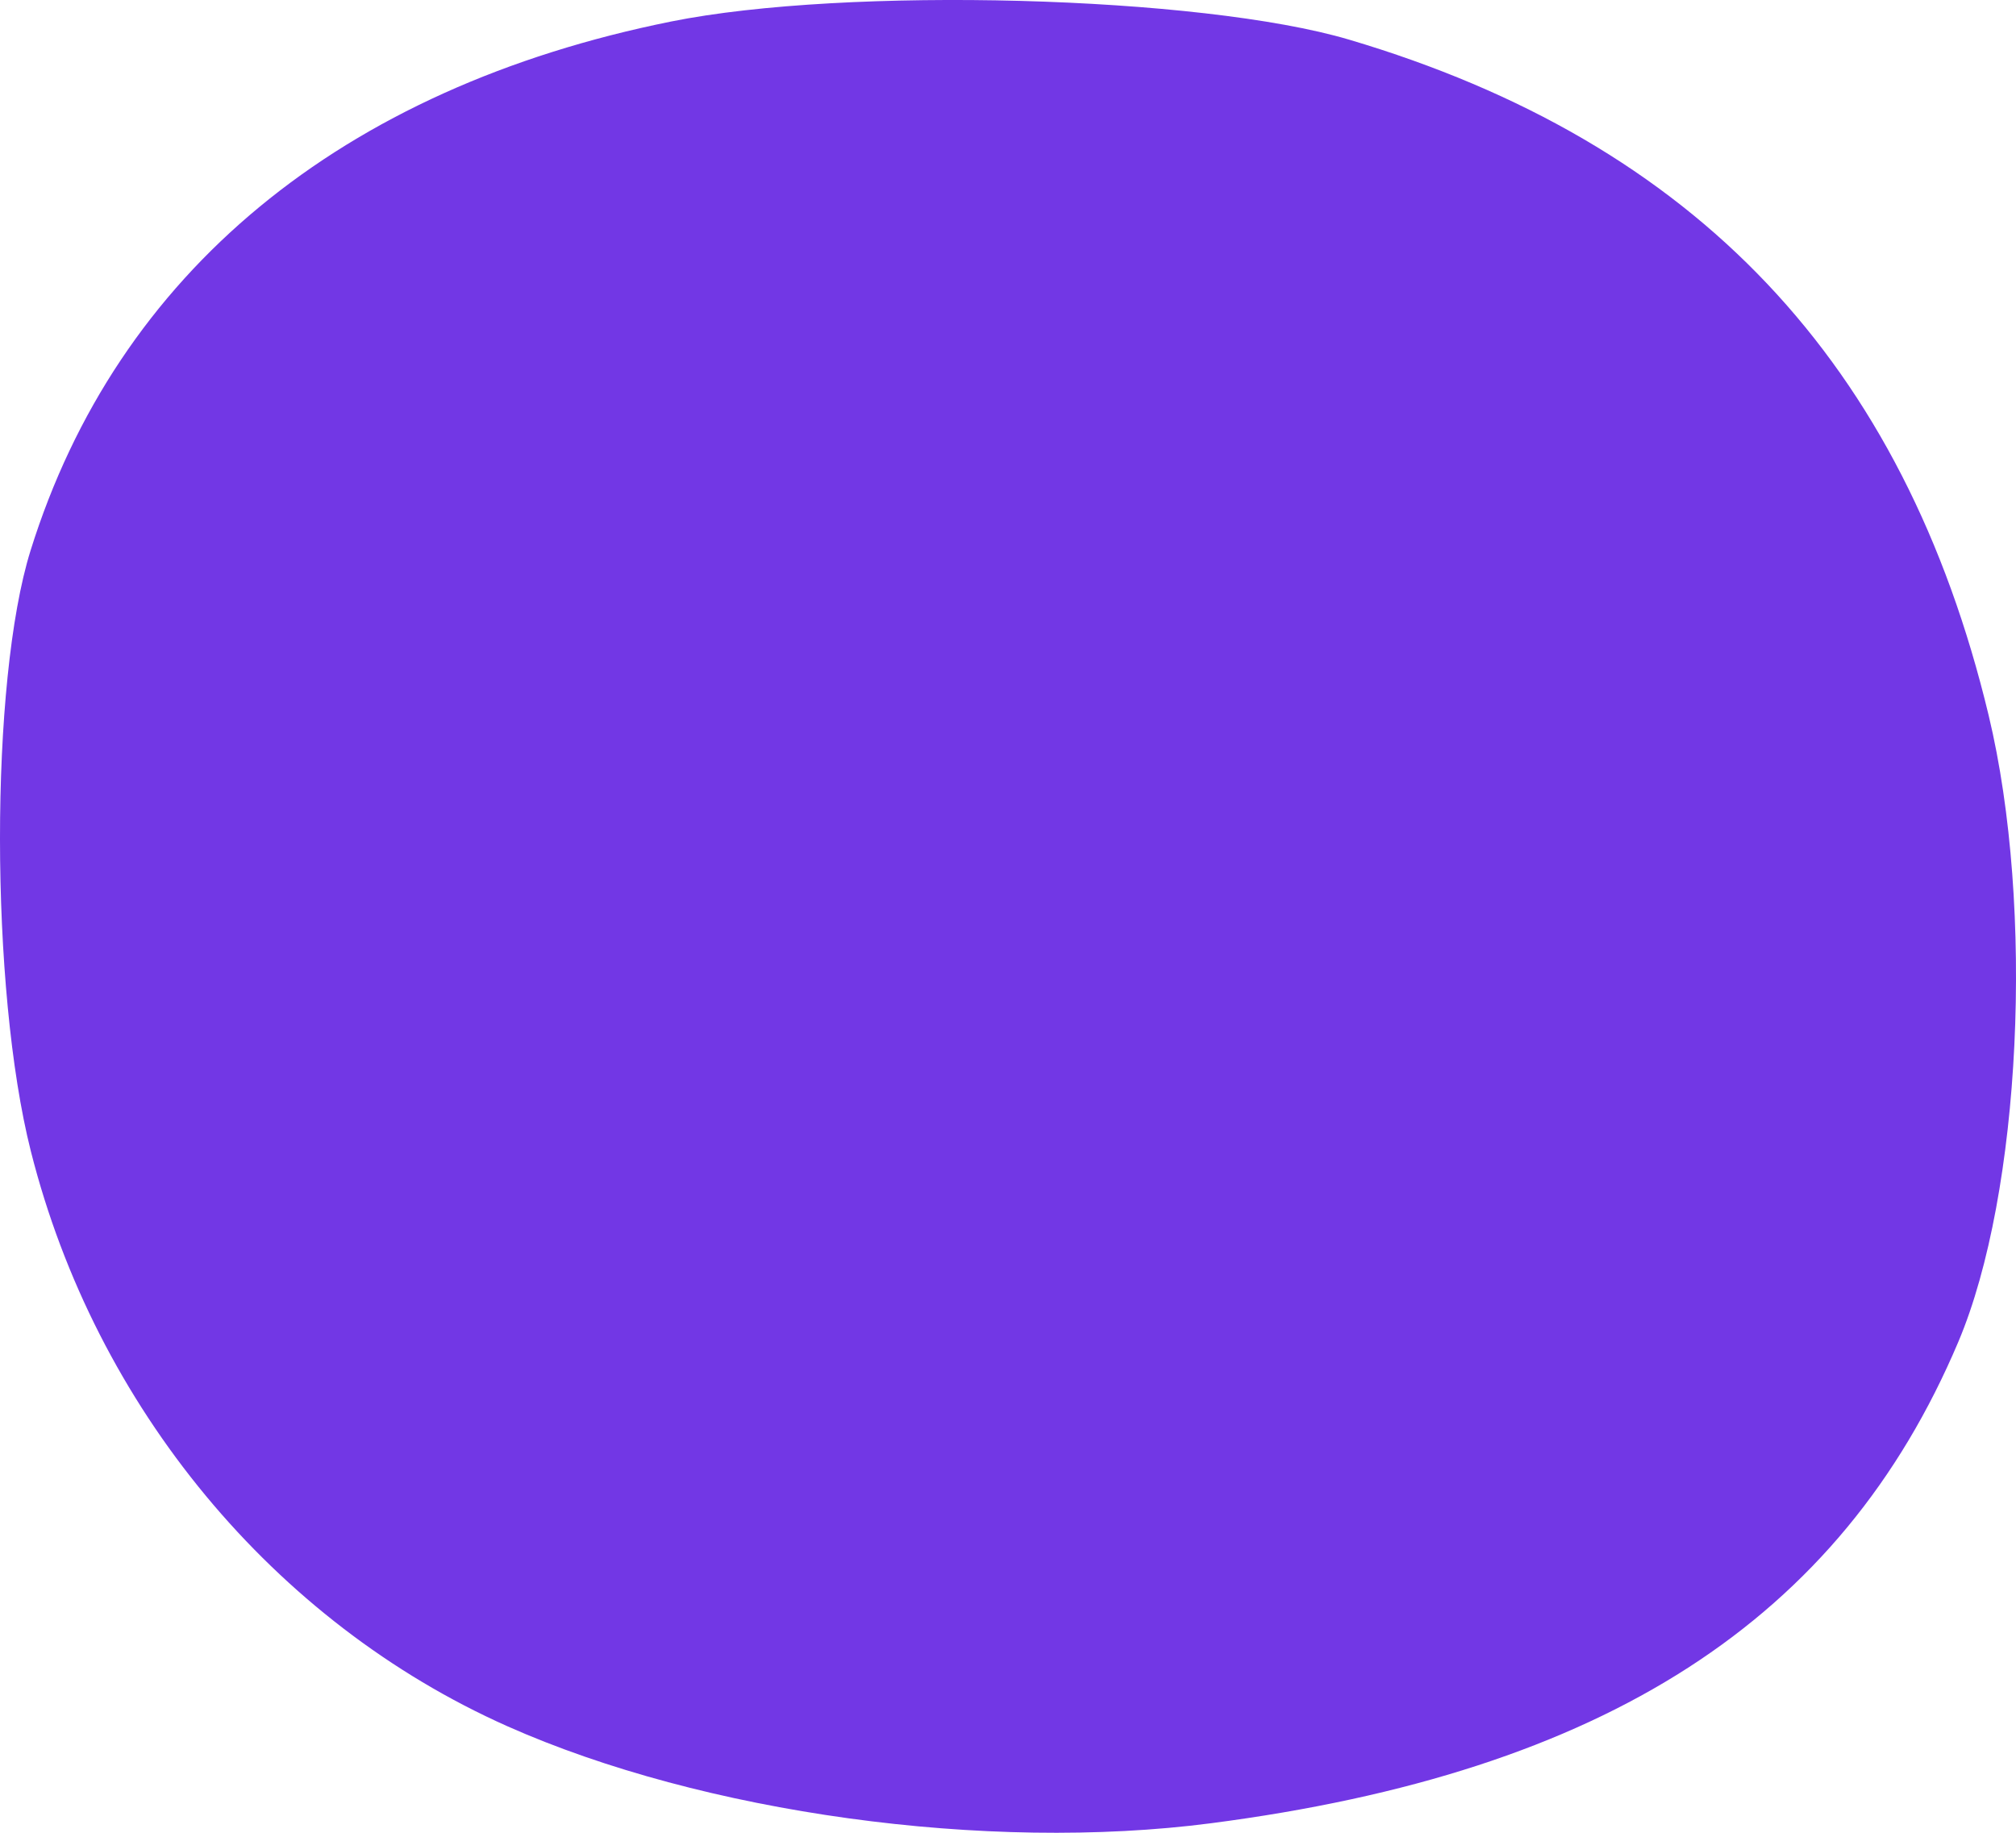 <svg width="33" height="30" viewBox="0 0 33 30" fill="none" xmlns="http://www.w3.org/2000/svg">
<path d="M19.822 29.844C26.265 29.007 30.13 26.518 32.056 21.964C33.083 19.536 33.309 14.863 32.552 11.708C31.165 5.932 27.757 2.331 22.084 0.649C19.658 -0.07 13.853 -0.225 10.986 0.352C5.581 1.441 1.918 4.467 0.5 9.012C-0.169 11.156 -0.166 16.186 0.505 18.844C1.563 23.033 4.481 26.553 8.305 28.256C11.506 29.68 16.15 30.321 19.822 29.844Z" fill="#7237E5"/>
</svg>
